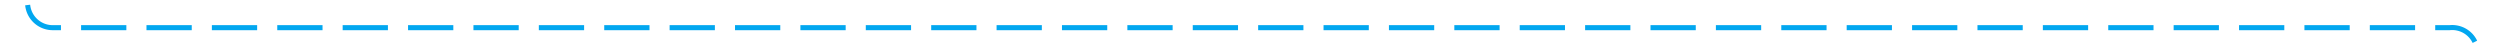 ﻿<?xml version="1.0" encoding="utf-8"?>
<svg version="1.1" xmlns:xlink="http://www.w3.org/1999/xlink" width="497px" height="10px" preserveAspectRatio="xMinYMid meet" viewBox="372 1221  497 8" xmlns="http://www.w3.org/2000/svg">
  <path d="M 377.5 792  L 377.5 1220  A 5 5 0 0 0 382.5 1225.5 L 859 1225.5  A 5 5 0 0 1 864.5 1230.5 L 864.5 1461  " stroke-width="1" stroke-dasharray="9,4" stroke="#02a7f0" fill="none" />
  <path d="M 858.5 1455.3  L 864.5 1462  L 870.5 1455.3  L 864.5 1457.6  L 858.5 1455.3  Z " fill-rule="nonzero" fill="#02a7f0" stroke="none" />
</svg>